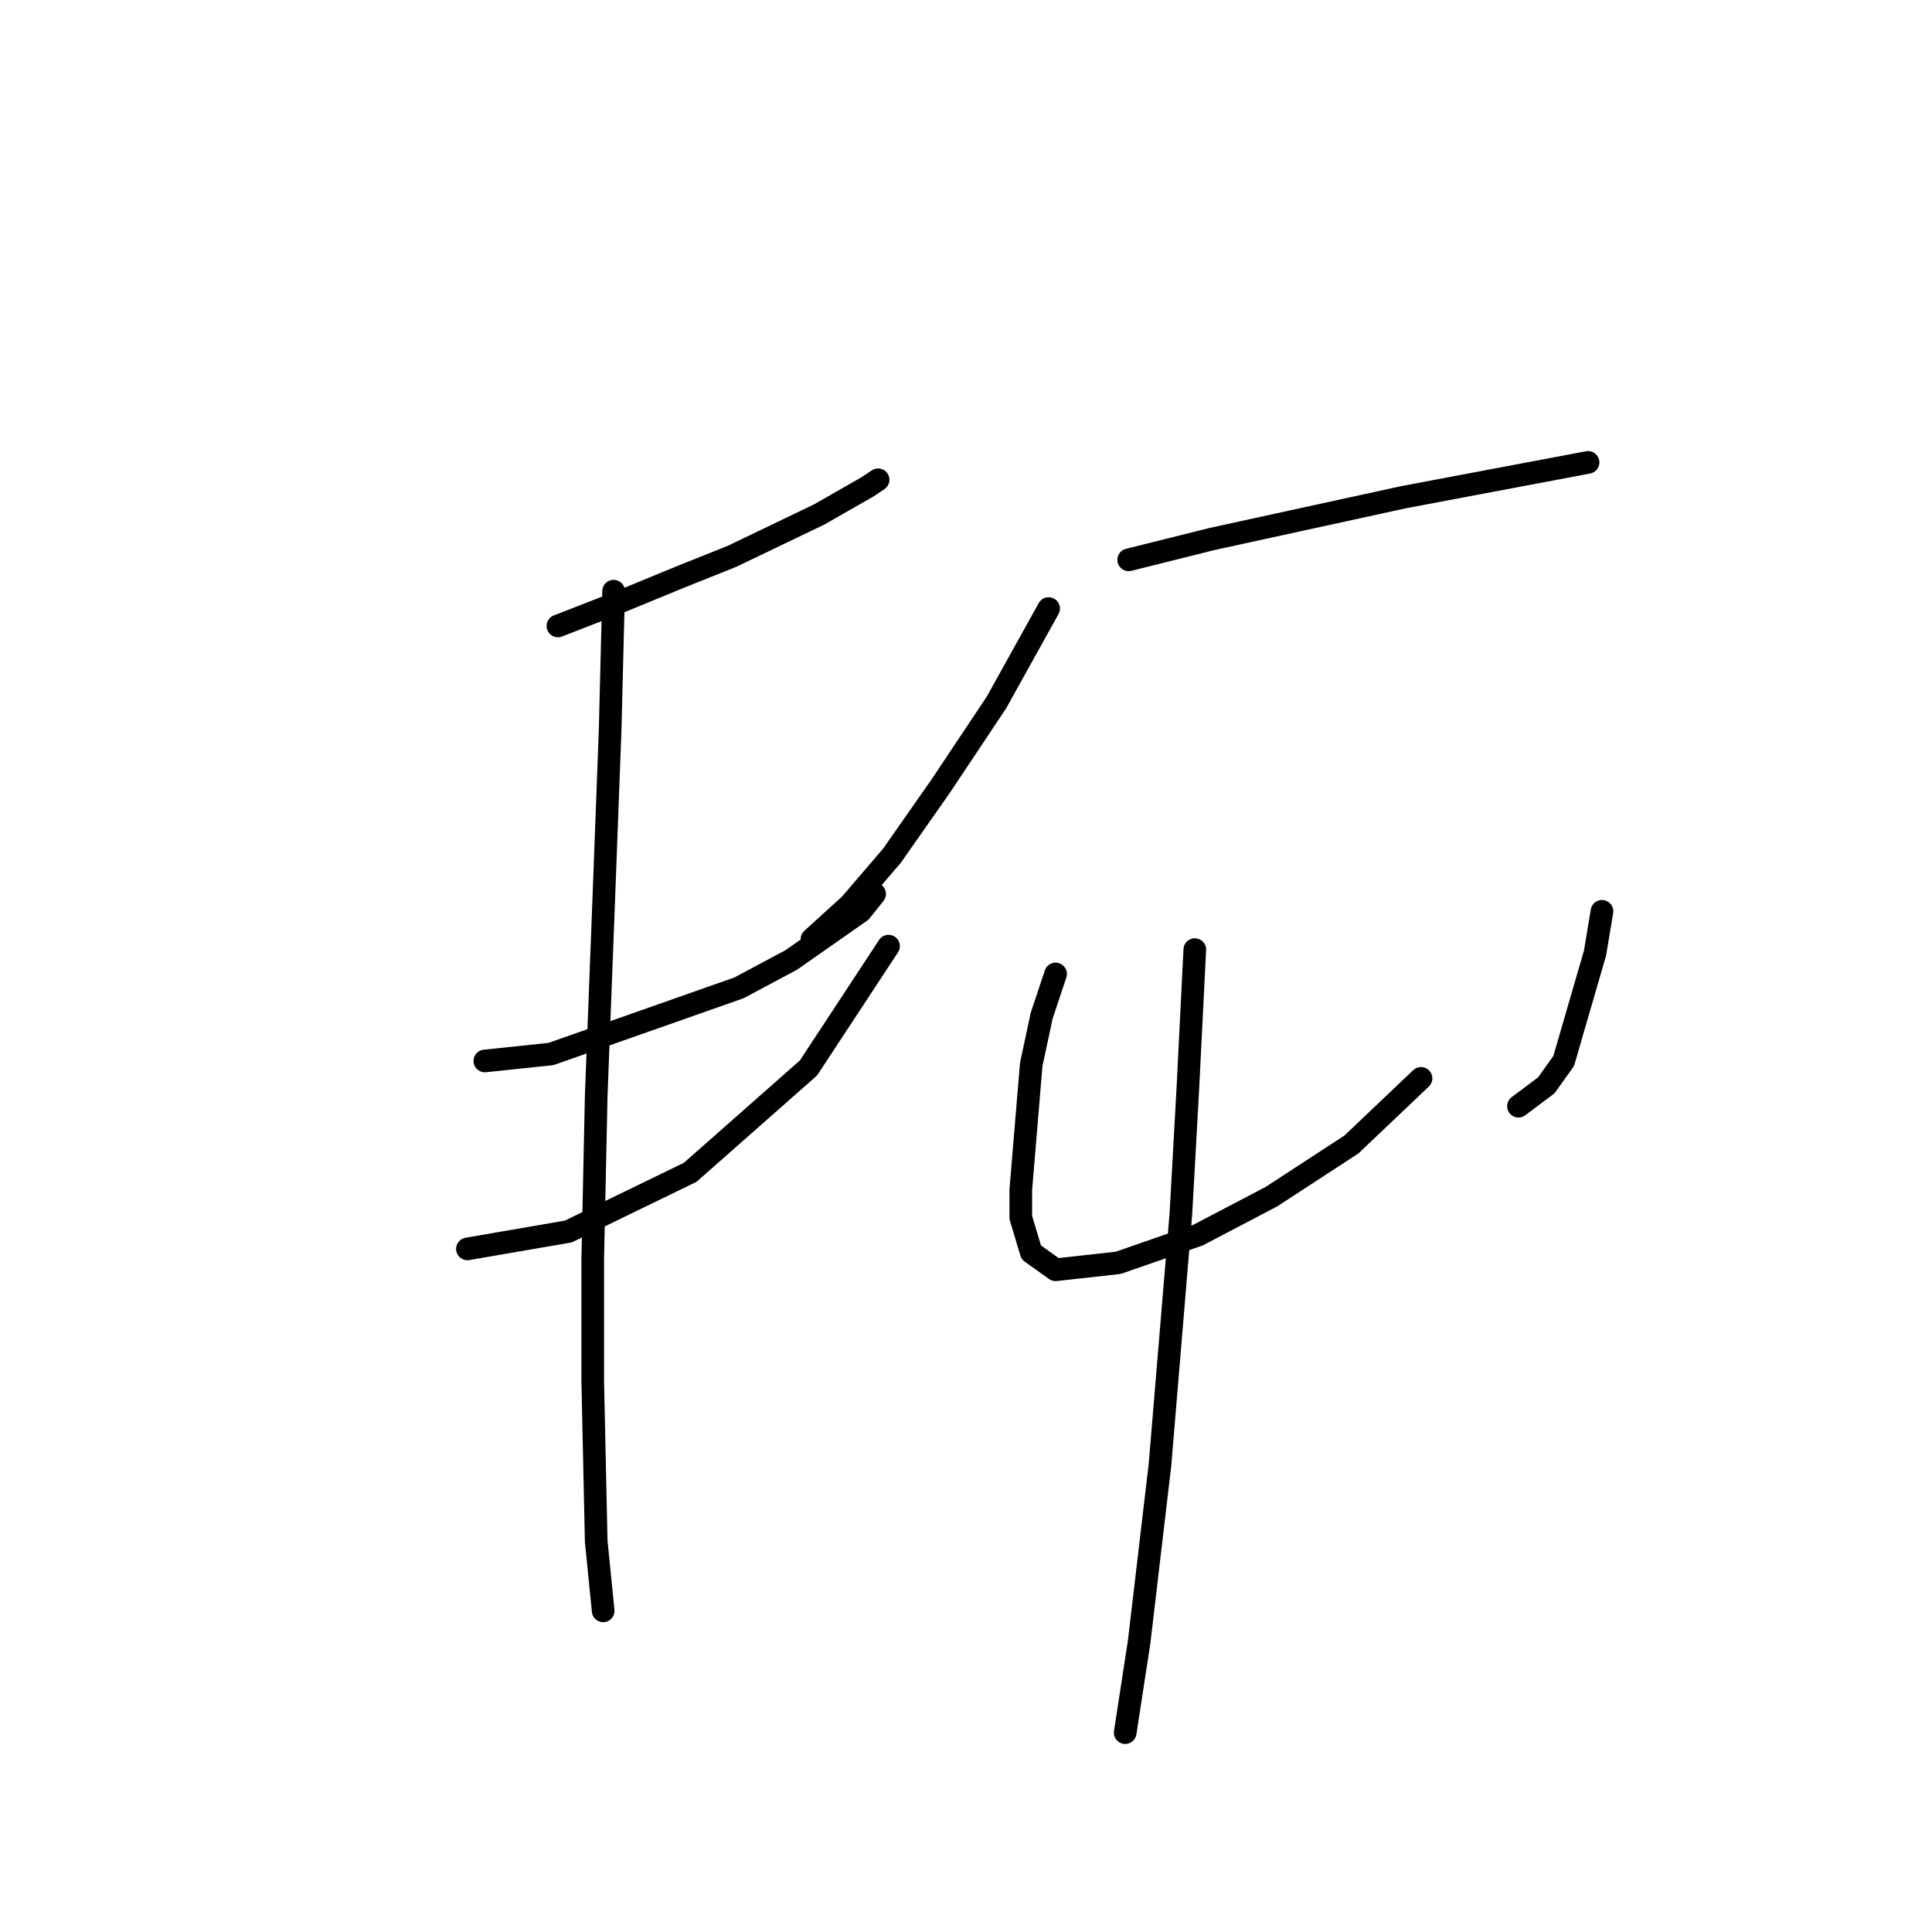 <?xml version="1.0" standalone="no"?>
    <svg width="256" height="256" xmlns="http://www.w3.org/2000/svg" version="1.1">
    <polyline stroke="black" stroke-width="3" stroke-linecap="round" fill="transparent" stroke-linejoin="round" points="73.928 82.942 82.229 79.714 90.068 76.486 96.985 73.72 108.514 68.186 114.97 64.497 116.353 63.575 116.353 63.575 " />
        <polyline stroke="black" stroke-width="3" stroke-linecap="round" fill="transparent" stroke-linejoin="round" points="64.244 140.585 73.006 139.662 97.908 130.901 104.825 127.212 114.047 120.756 115.892 118.45 115.892 118.45 " />
        <polyline stroke="black" stroke-width="3" stroke-linecap="round" fill="transparent" stroke-linejoin="round" points="61.939 165.486 75.312 163.18 91.452 155.341 107.13 141.507 117.737 125.367 117.737 125.367 " />
        <polyline stroke="black" stroke-width="3" stroke-linecap="round" fill="transparent" stroke-linejoin="round" points="81.307 78.331 80.845 96.777 79.923 121.217 79.001 145.196 78.54 166.869 78.54 183.009 79.001 204.222 79.923 213.444 79.923 213.444 " />
        <polyline stroke="black" stroke-width="3" stroke-linecap="round" fill="transparent" stroke-linejoin="round" points="138.949 80.637 132.032 93.087 124.654 104.155 118.198 113.377 112.664 119.833 107.591 124.445 107.591 124.445 " />
        <polyline stroke="black" stroke-width="3" stroke-linecap="round" fill="transparent" stroke-linejoin="round" points="149.555 74.181 160.622 71.414 185.985 65.88 210.425 61.269 210.425 61.269 " />
        <polyline stroke="black" stroke-width="3" stroke-linecap="round" fill="transparent" stroke-linejoin="round" points="139.871 129.056 138.027 134.59 136.643 141.046 135.26 157.647 135.26 161.336 136.643 165.947 139.871 168.253 148.172 167.331 158.778 163.642 168.462 158.569 179.068 151.652 188.291 142.89 188.291 142.89 " />
        <polyline stroke="black" stroke-width="3" stroke-linecap="round" fill="transparent" stroke-linejoin="round" points="212.27 120.756 211.348 126.289 207.197 140.585 204.892 143.813 201.203 146.579 201.203 146.579 " />
        <polyline stroke="black" stroke-width="3" stroke-linecap="round" fill="transparent" stroke-linejoin="round" points="158.317 125.828 157.394 144.274 156.472 160.875 153.705 194.077 150.938 217.595 149.094 229.584 149.094 229.584 " />
        </svg>